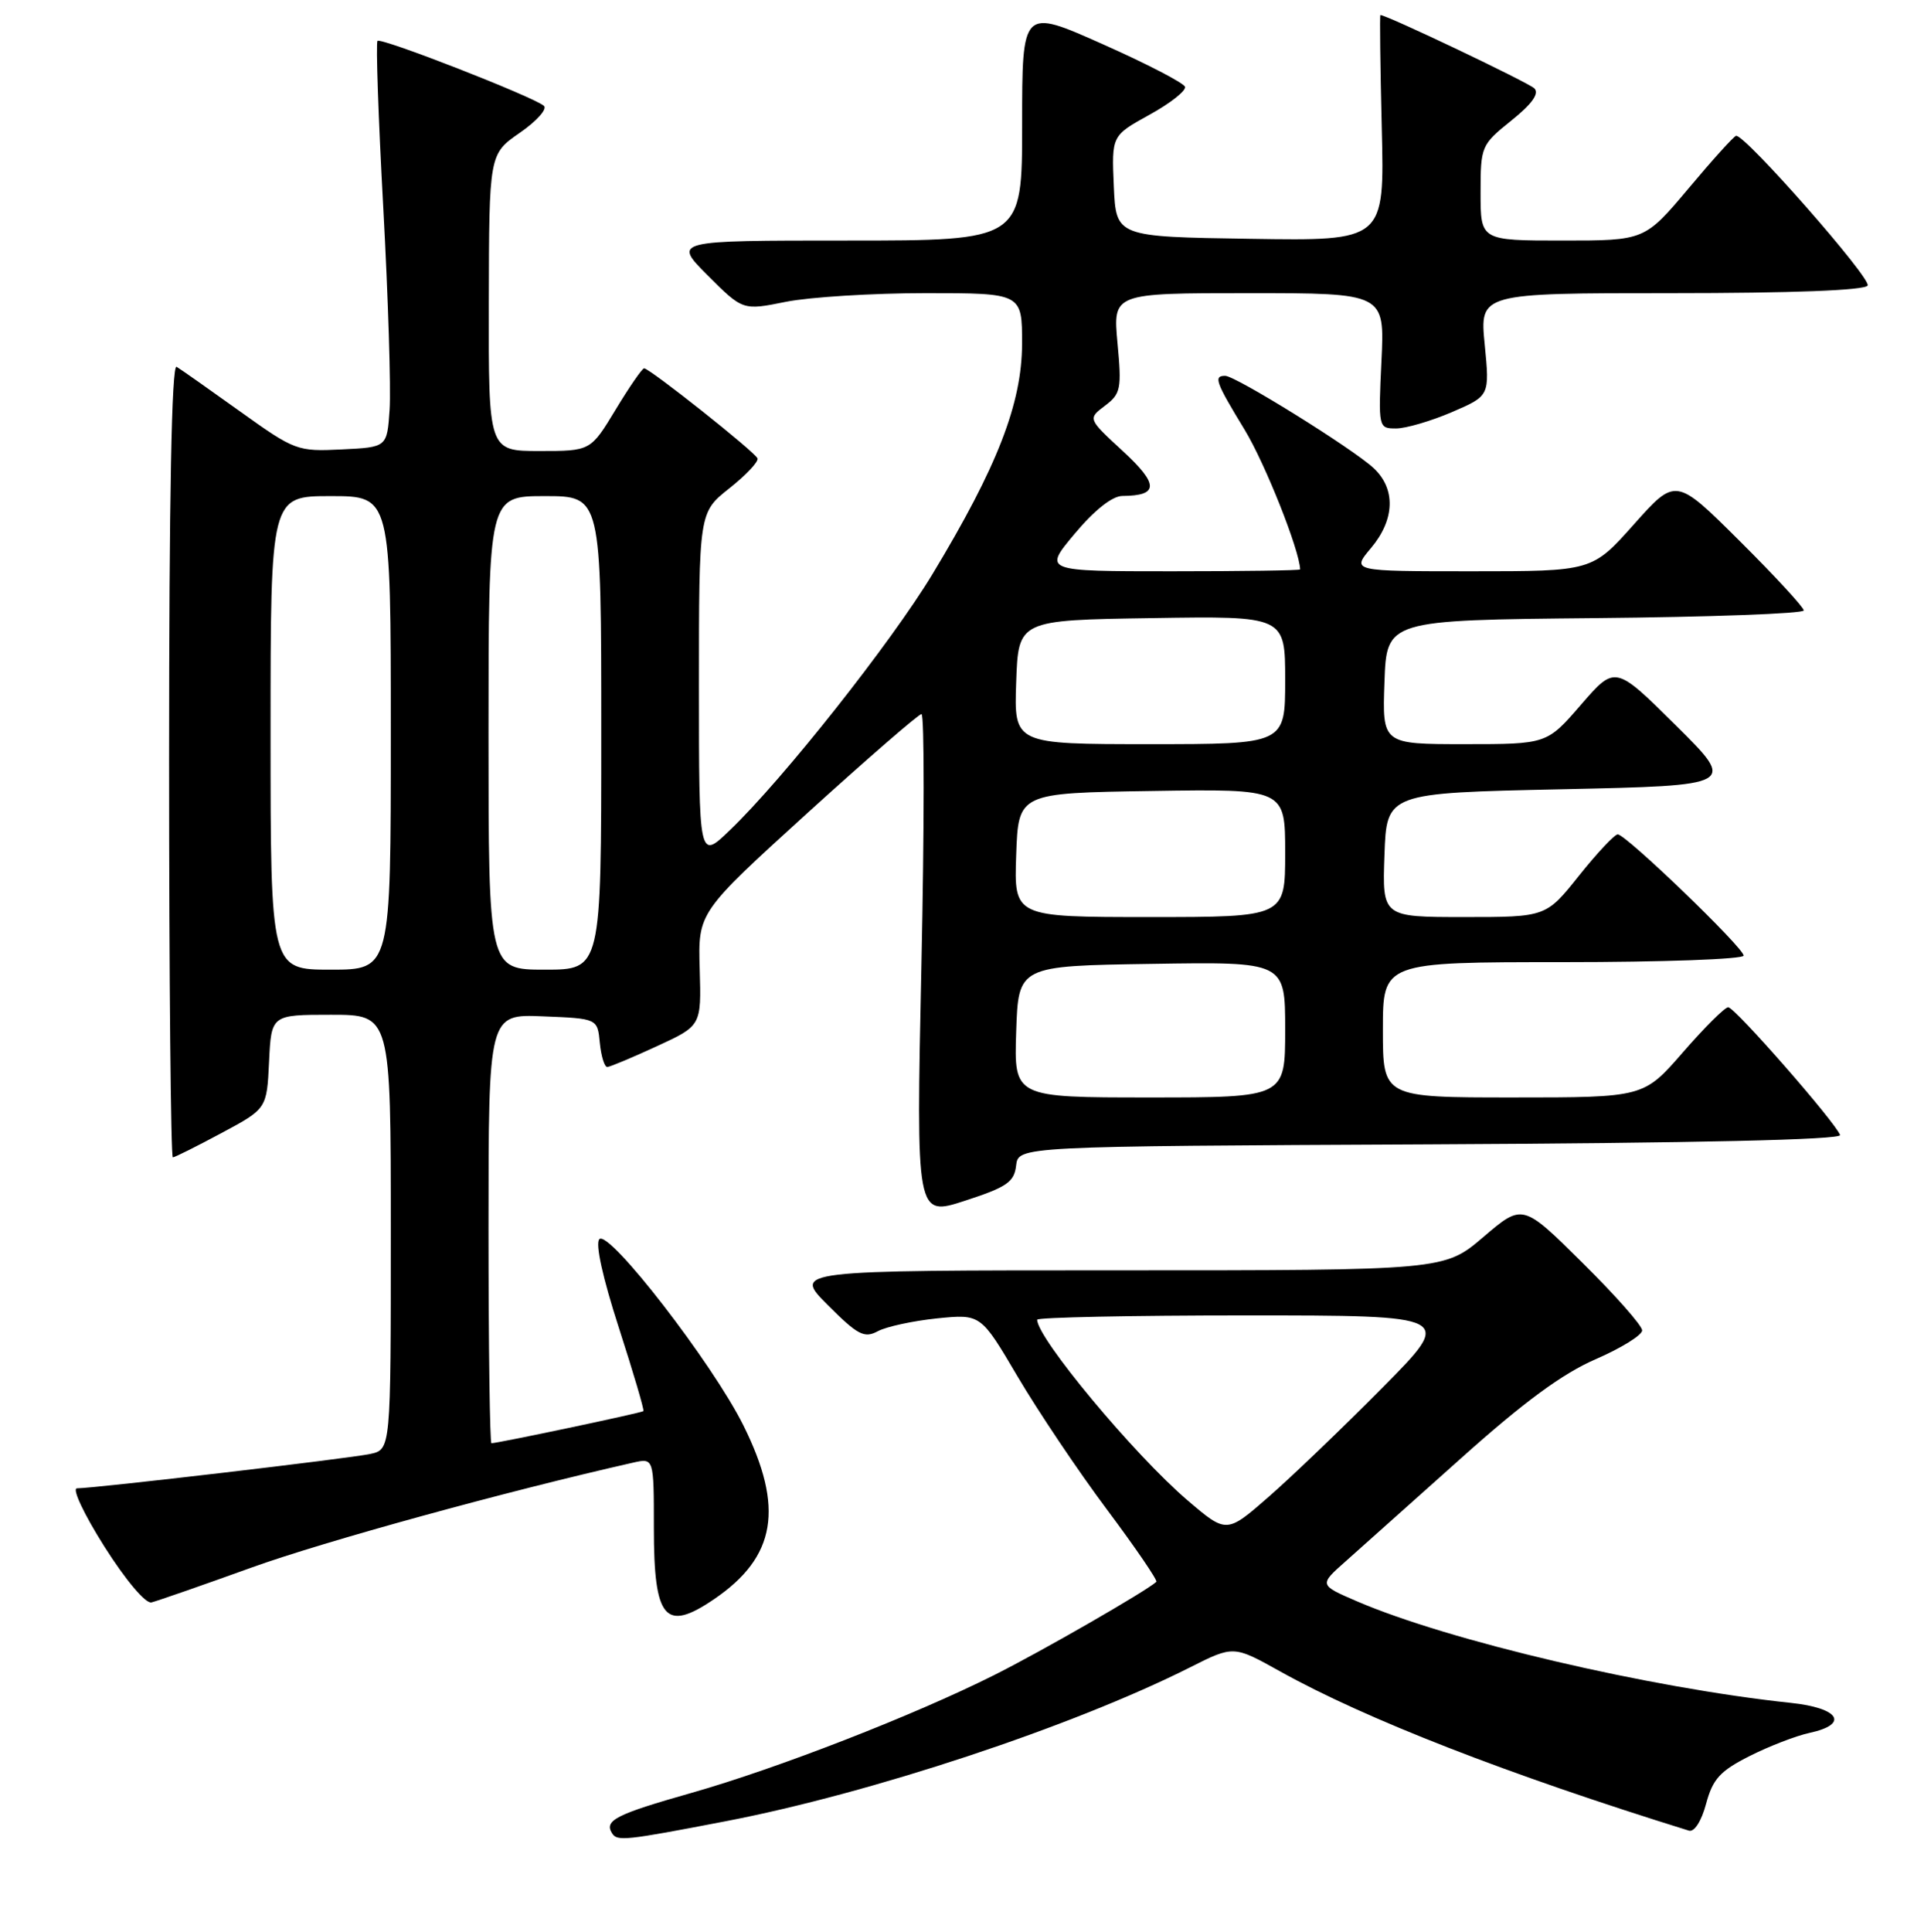 <?xml version="1.0" encoding="UTF-8" standalone="no"?>
<!DOCTYPE svg PUBLIC "-//W3C//DTD SVG 1.1//EN" "http://www.w3.org/Graphics/SVG/1.1/DTD/svg11.dtd" >
<svg xmlns="http://www.w3.org/2000/svg" xmlns:xlink="http://www.w3.org/1999/xlink" version="1.1" viewBox="0 0 256 257">
 <g >
 <path fill="currentColor"
d=" M 96.50 242.30 C 115.84 238.59 142.63 229.72 158.32 221.83 C 164.13 218.90 164.13 218.90 170.32 222.35 C 181.69 228.69 200.62 236.06 224.72 243.54 C 225.44 243.76 226.39 242.28 227.01 239.96 C 227.90 236.66 228.87 235.60 232.79 233.62 C 235.38 232.31 238.96 230.93 240.75 230.54 C 246.10 229.39 244.75 227.22 238.25 226.54 C 219.47 224.55 192.74 218.29 180.50 213.01 C 175.50 210.85 175.50 210.85 179.08 207.68 C 181.05 205.93 187.94 199.78 194.40 194.00 C 202.78 186.50 207.90 182.73 212.32 180.82 C 215.72 179.34 218.50 177.62 218.50 176.99 C 218.50 176.36 214.92 172.31 210.54 167.98 C 202.59 160.11 202.59 160.11 197.38 164.56 C 192.18 169.00 192.18 169.00 148.85 169.00 C 105.53 169.00 105.53 169.00 110.13 173.61 C 114.15 177.63 115.00 178.07 116.82 177.09 C 117.97 176.48 121.52 175.72 124.70 175.39 C 130.50 174.81 130.50 174.81 135.41 183.15 C 138.12 187.74 143.45 195.69 147.28 200.81 C 151.10 205.92 154.06 210.26 153.86 210.44 C 152.44 211.72 138.62 219.67 132.25 222.86 C 121.60 228.20 103.40 235.28 92.00 238.52 C 81.96 241.37 80.37 242.18 81.43 243.88 C 82.10 244.98 83.16 244.87 96.50 242.30 Z  M 95.01 212.75 C 103.27 207.13 104.37 200.59 98.91 189.62 C 94.81 181.38 81.03 163.57 79.75 164.85 C 79.18 165.42 80.19 169.98 82.34 176.63 C 84.27 182.60 85.74 187.59 85.61 187.73 C 85.38 187.96 66.24 192.00 65.39 192.00 C 65.18 192.00 65.00 179.16 65.00 163.46 C 65.00 134.91 65.00 134.91 72.25 135.21 C 79.50 135.50 79.50 135.50 79.81 138.75 C 79.99 140.54 80.44 141.98 80.81 141.95 C 81.19 141.92 84.16 140.68 87.41 139.18 C 93.32 136.46 93.32 136.46 93.10 128.92 C 92.88 121.39 92.88 121.39 107.40 108.19 C 115.39 100.94 122.23 95.00 122.61 95.00 C 123.00 95.00 122.99 110.04 122.60 128.43 C 121.89 161.86 121.89 161.86 128.40 159.74 C 133.97 157.93 134.95 157.25 135.20 155.06 C 135.50 152.50 135.50 152.50 190.33 152.24 C 225.63 152.07 245.04 151.63 244.83 151.00 C 244.28 149.37 230.83 134.00 229.95 134.00 C 229.50 134.00 226.79 136.70 223.92 140.00 C 218.70 146.00 218.70 146.00 201.35 146.00 C 184.00 146.00 184.00 146.00 184.00 137.00 C 184.00 128.00 184.00 128.00 208.00 128.00 C 221.20 128.00 232.00 127.61 232.00 127.13 C 232.00 126.08 216.34 111.00 215.25 111.00 C 214.83 111.00 212.50 113.48 210.09 116.50 C 205.70 122.00 205.70 122.00 194.81 122.00 C 183.92 122.00 183.92 122.00 184.21 113.75 C 184.50 105.50 184.50 105.50 207.78 105.00 C 231.05 104.50 231.05 104.50 222.98 96.50 C 214.91 88.50 214.91 88.50 210.36 93.75 C 205.82 99.00 205.82 99.00 194.87 99.00 C 183.92 99.00 183.92 99.00 184.21 90.75 C 184.50 82.50 184.50 82.50 212.25 82.23 C 227.51 82.09 240.00 81.63 240.00 81.21 C 240.00 80.80 236.17 76.64 231.48 71.98 C 222.97 63.51 222.97 63.51 217.40 69.76 C 211.84 76.00 211.84 76.00 195.83 76.00 C 179.82 76.00 179.82 76.00 182.41 72.92 C 185.61 69.12 185.74 65.03 182.75 62.26 C 179.95 59.66 164.40 50.00 163.02 50.00 C 161.44 50.00 161.73 50.80 165.61 57.18 C 168.34 61.68 172.91 73.18 172.99 75.75 C 173.00 75.89 165.31 76.00 155.91 76.00 C 138.81 76.00 138.81 76.00 143.00 71.00 C 145.62 67.87 147.99 65.99 149.34 65.98 C 154.20 65.95 154.21 64.45 149.41 60.02 C 144.73 55.71 144.73 55.71 147.02 53.98 C 149.13 52.39 149.26 51.74 148.69 45.63 C 148.08 39.00 148.08 39.00 166.16 39.00 C 184.24 39.00 184.24 39.00 183.81 48.00 C 183.39 56.93 183.40 57.00 185.76 57.00 C 187.06 57.00 190.40 56.02 193.18 54.83 C 198.22 52.66 198.22 52.66 197.55 45.83 C 196.88 39.00 196.88 39.00 222.38 39.00 C 238.41 39.00 248.11 38.63 248.50 37.99 C 249.06 37.09 232.21 17.91 231.00 18.07 C 230.72 18.10 227.87 21.25 224.67 25.07 C 218.83 32.00 218.83 32.00 207.92 32.00 C 197.00 32.00 197.00 32.00 197.00 25.67 C 197.00 19.46 197.08 19.27 201.08 16.05 C 203.83 13.85 204.84 12.44 204.16 11.76 C 203.38 10.98 184.52 2.00 183.67 2.00 C 183.57 2.00 183.65 8.76 183.85 17.02 C 184.22 32.05 184.22 32.05 166.36 31.77 C 148.50 31.50 148.50 31.50 148.20 24.77 C 147.91 18.05 147.91 18.05 152.94 15.27 C 155.71 13.75 157.83 12.07 157.67 11.55 C 157.50 11.03 152.56 8.47 146.68 5.86 C 136.00 1.10 136.00 1.10 136.00 16.55 C 136.00 32.00 136.00 32.00 112.76 32.00 C 89.53 32.00 89.53 32.00 94.18 36.65 C 98.84 41.31 98.84 41.31 104.58 40.15 C 107.75 39.52 116.11 39.00 123.17 39.00 C 136.00 39.00 136.00 39.00 135.99 45.75 C 135.97 53.68 132.70 62.10 124.09 76.35 C 118.57 85.49 104.24 103.61 97.11 110.45 C 93.00 114.41 93.00 114.41 93.00 91.29 C 93.00 68.17 93.00 68.17 97.04 64.97 C 99.27 63.20 100.96 61.41 100.79 60.98 C 100.48 60.14 86.44 49.00 85.70 49.00 C 85.45 49.00 83.74 51.47 81.91 54.50 C 78.58 60.00 78.58 60.00 71.79 60.00 C 65.00 60.00 65.00 60.00 65.04 40.25 C 65.08 20.50 65.08 20.50 69.16 17.67 C 71.41 16.12 72.85 14.50 72.37 14.08 C 71.01 12.89 50.71 4.96 50.23 5.44 C 50.00 5.67 50.34 15.68 51.00 27.68 C 51.65 39.68 52.03 51.75 51.84 54.50 C 51.50 59.50 51.50 59.50 45.46 59.79 C 39.57 60.08 39.22 59.95 31.96 54.75 C 27.86 51.81 24.05 49.13 23.50 48.80 C 22.84 48.40 22.50 66.09 22.50 101.10 C 22.50 130.19 22.73 153.99 23.00 153.97 C 23.27 153.96 26.20 152.49 29.50 150.72 C 35.50 147.50 35.50 147.50 35.80 141.25 C 36.10 135.00 36.10 135.00 44.05 135.00 C 52.00 135.00 52.00 135.00 52.00 163.92 C 52.00 192.84 52.00 192.84 49.25 193.43 C 46.47 194.03 12.57 198.00 10.24 198.00 C 9.55 198.00 11.17 201.45 13.89 205.75 C 16.72 210.22 19.37 213.36 20.15 213.18 C 20.89 213.00 26.90 210.91 33.50 208.53 C 43.15 205.05 67.38 198.39 84.25 194.58 C 87.00 193.96 87.00 193.96 87.00 203.28 C 87.00 215.42 88.49 217.19 95.01 212.75 Z  M 158.01 199.60 C 150.93 193.55 138.00 178.03 138.00 175.57 C 138.00 175.26 150.48 175.00 165.73 175.00 C 193.46 175.00 193.46 175.00 183.98 184.57 C 178.77 189.84 171.96 196.37 168.85 199.09 C 163.20 204.03 163.20 204.03 158.01 199.60 Z  M 135.21 137.25 C 135.50 128.50 135.50 128.50 153.25 128.23 C 171.00 127.95 171.00 127.95 171.00 136.98 C 171.00 146.00 171.00 146.00 152.96 146.00 C 134.92 146.00 134.92 146.00 135.21 137.25 Z  M 36.00 97.50 C 36.00 66.00 36.00 66.00 44.00 66.00 C 52.00 66.00 52.00 66.00 52.00 97.50 C 52.00 129.00 52.00 129.00 44.00 129.00 C 36.00 129.00 36.00 129.00 36.00 97.50 Z  M 65.00 97.50 C 65.00 66.00 65.00 66.00 72.50 66.00 C 80.00 66.00 80.00 66.00 80.00 97.50 C 80.00 129.00 80.00 129.00 72.50 129.00 C 65.00 129.00 65.00 129.00 65.00 97.50 Z  M 135.21 113.75 C 135.50 105.50 135.50 105.50 153.25 105.23 C 171.00 104.95 171.00 104.95 171.00 113.48 C 171.00 122.00 171.00 122.00 152.96 122.00 C 134.92 122.00 134.92 122.00 135.21 113.75 Z  M 135.21 90.75 C 135.50 82.50 135.50 82.50 153.25 82.23 C 171.00 81.95 171.00 81.95 171.00 90.48 C 171.00 99.00 171.00 99.00 152.96 99.00 C 134.92 99.00 134.92 99.00 135.21 90.75 Z "/>
</g>
</svg>